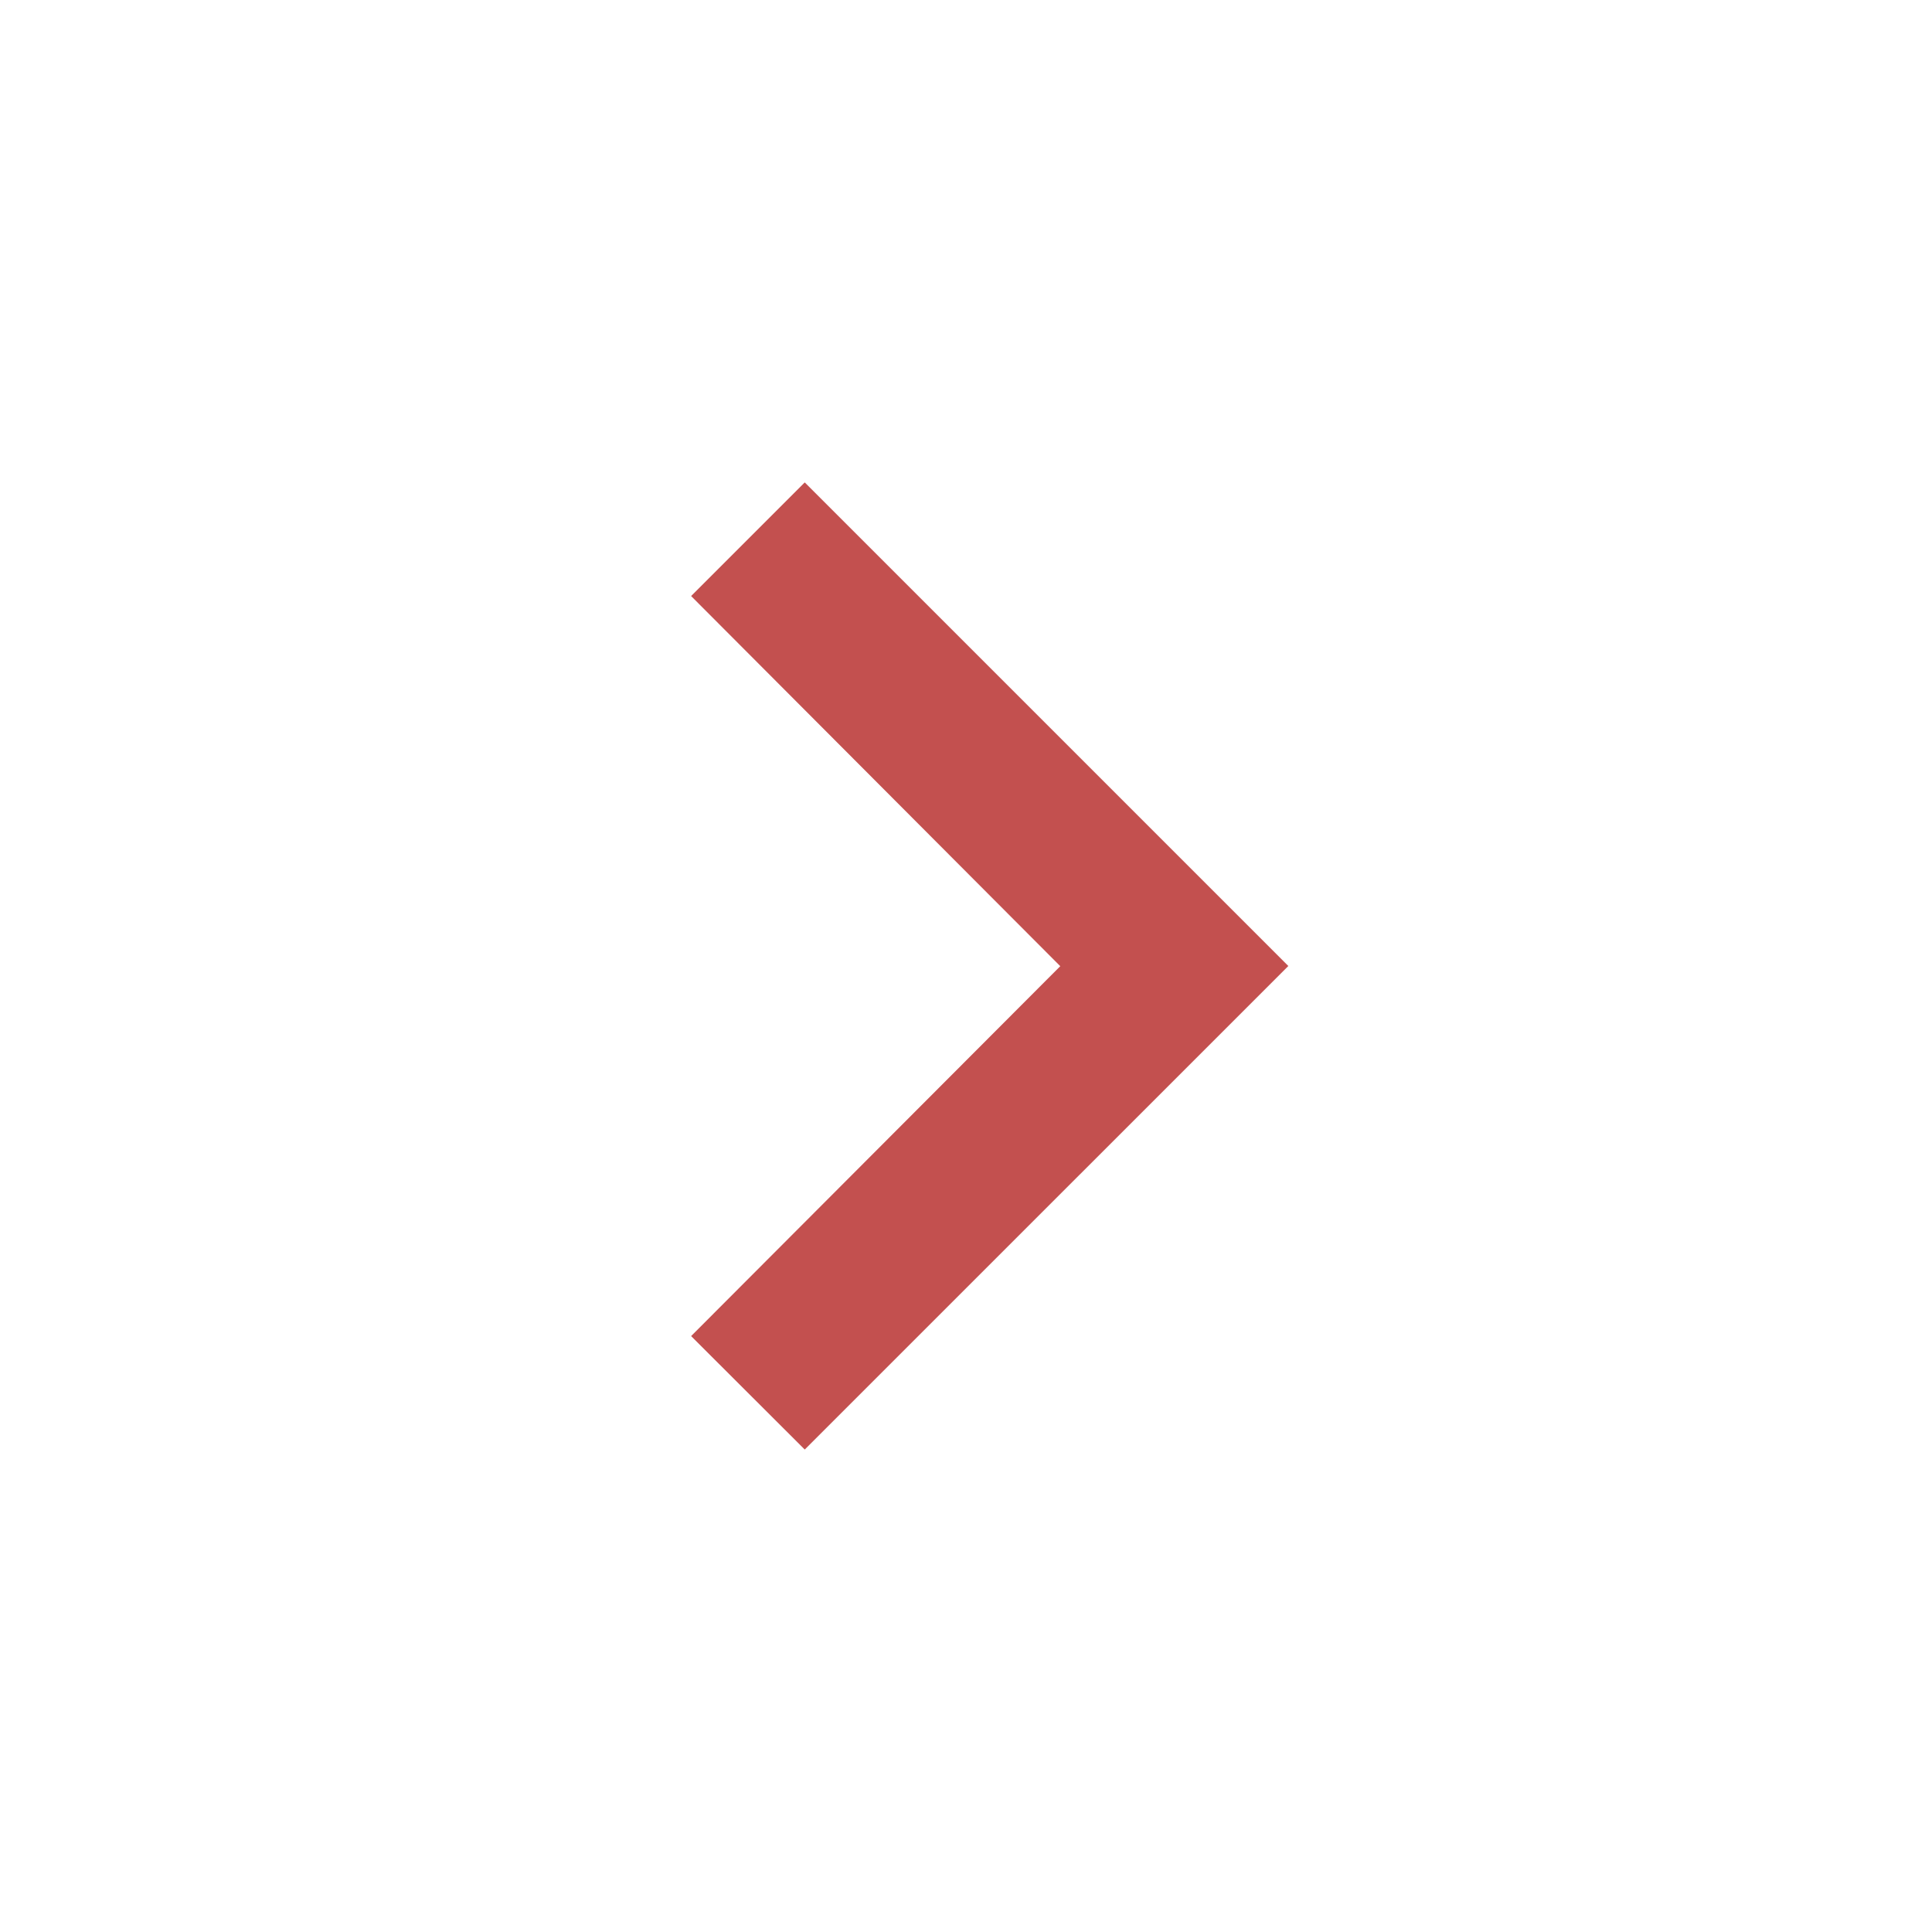<svg id="keyboard_arrow_right-24px" xmlns="http://www.w3.org/2000/svg" width="43" height="43" viewBox="0 0 43 43">
  <path id="パス_43" data-name="パス 43" d="M8.59,25l8.216-8.233L8.59,8.529,11.119,6,21.882,16.763,11.119,27.525Z" transform="translate(6.792 4.737)" fill="#c3504f"/>
  <path id="パス_44" data-name="パス 44" d="M0,0H43V43H0Z" fill="none"/>
</svg>
